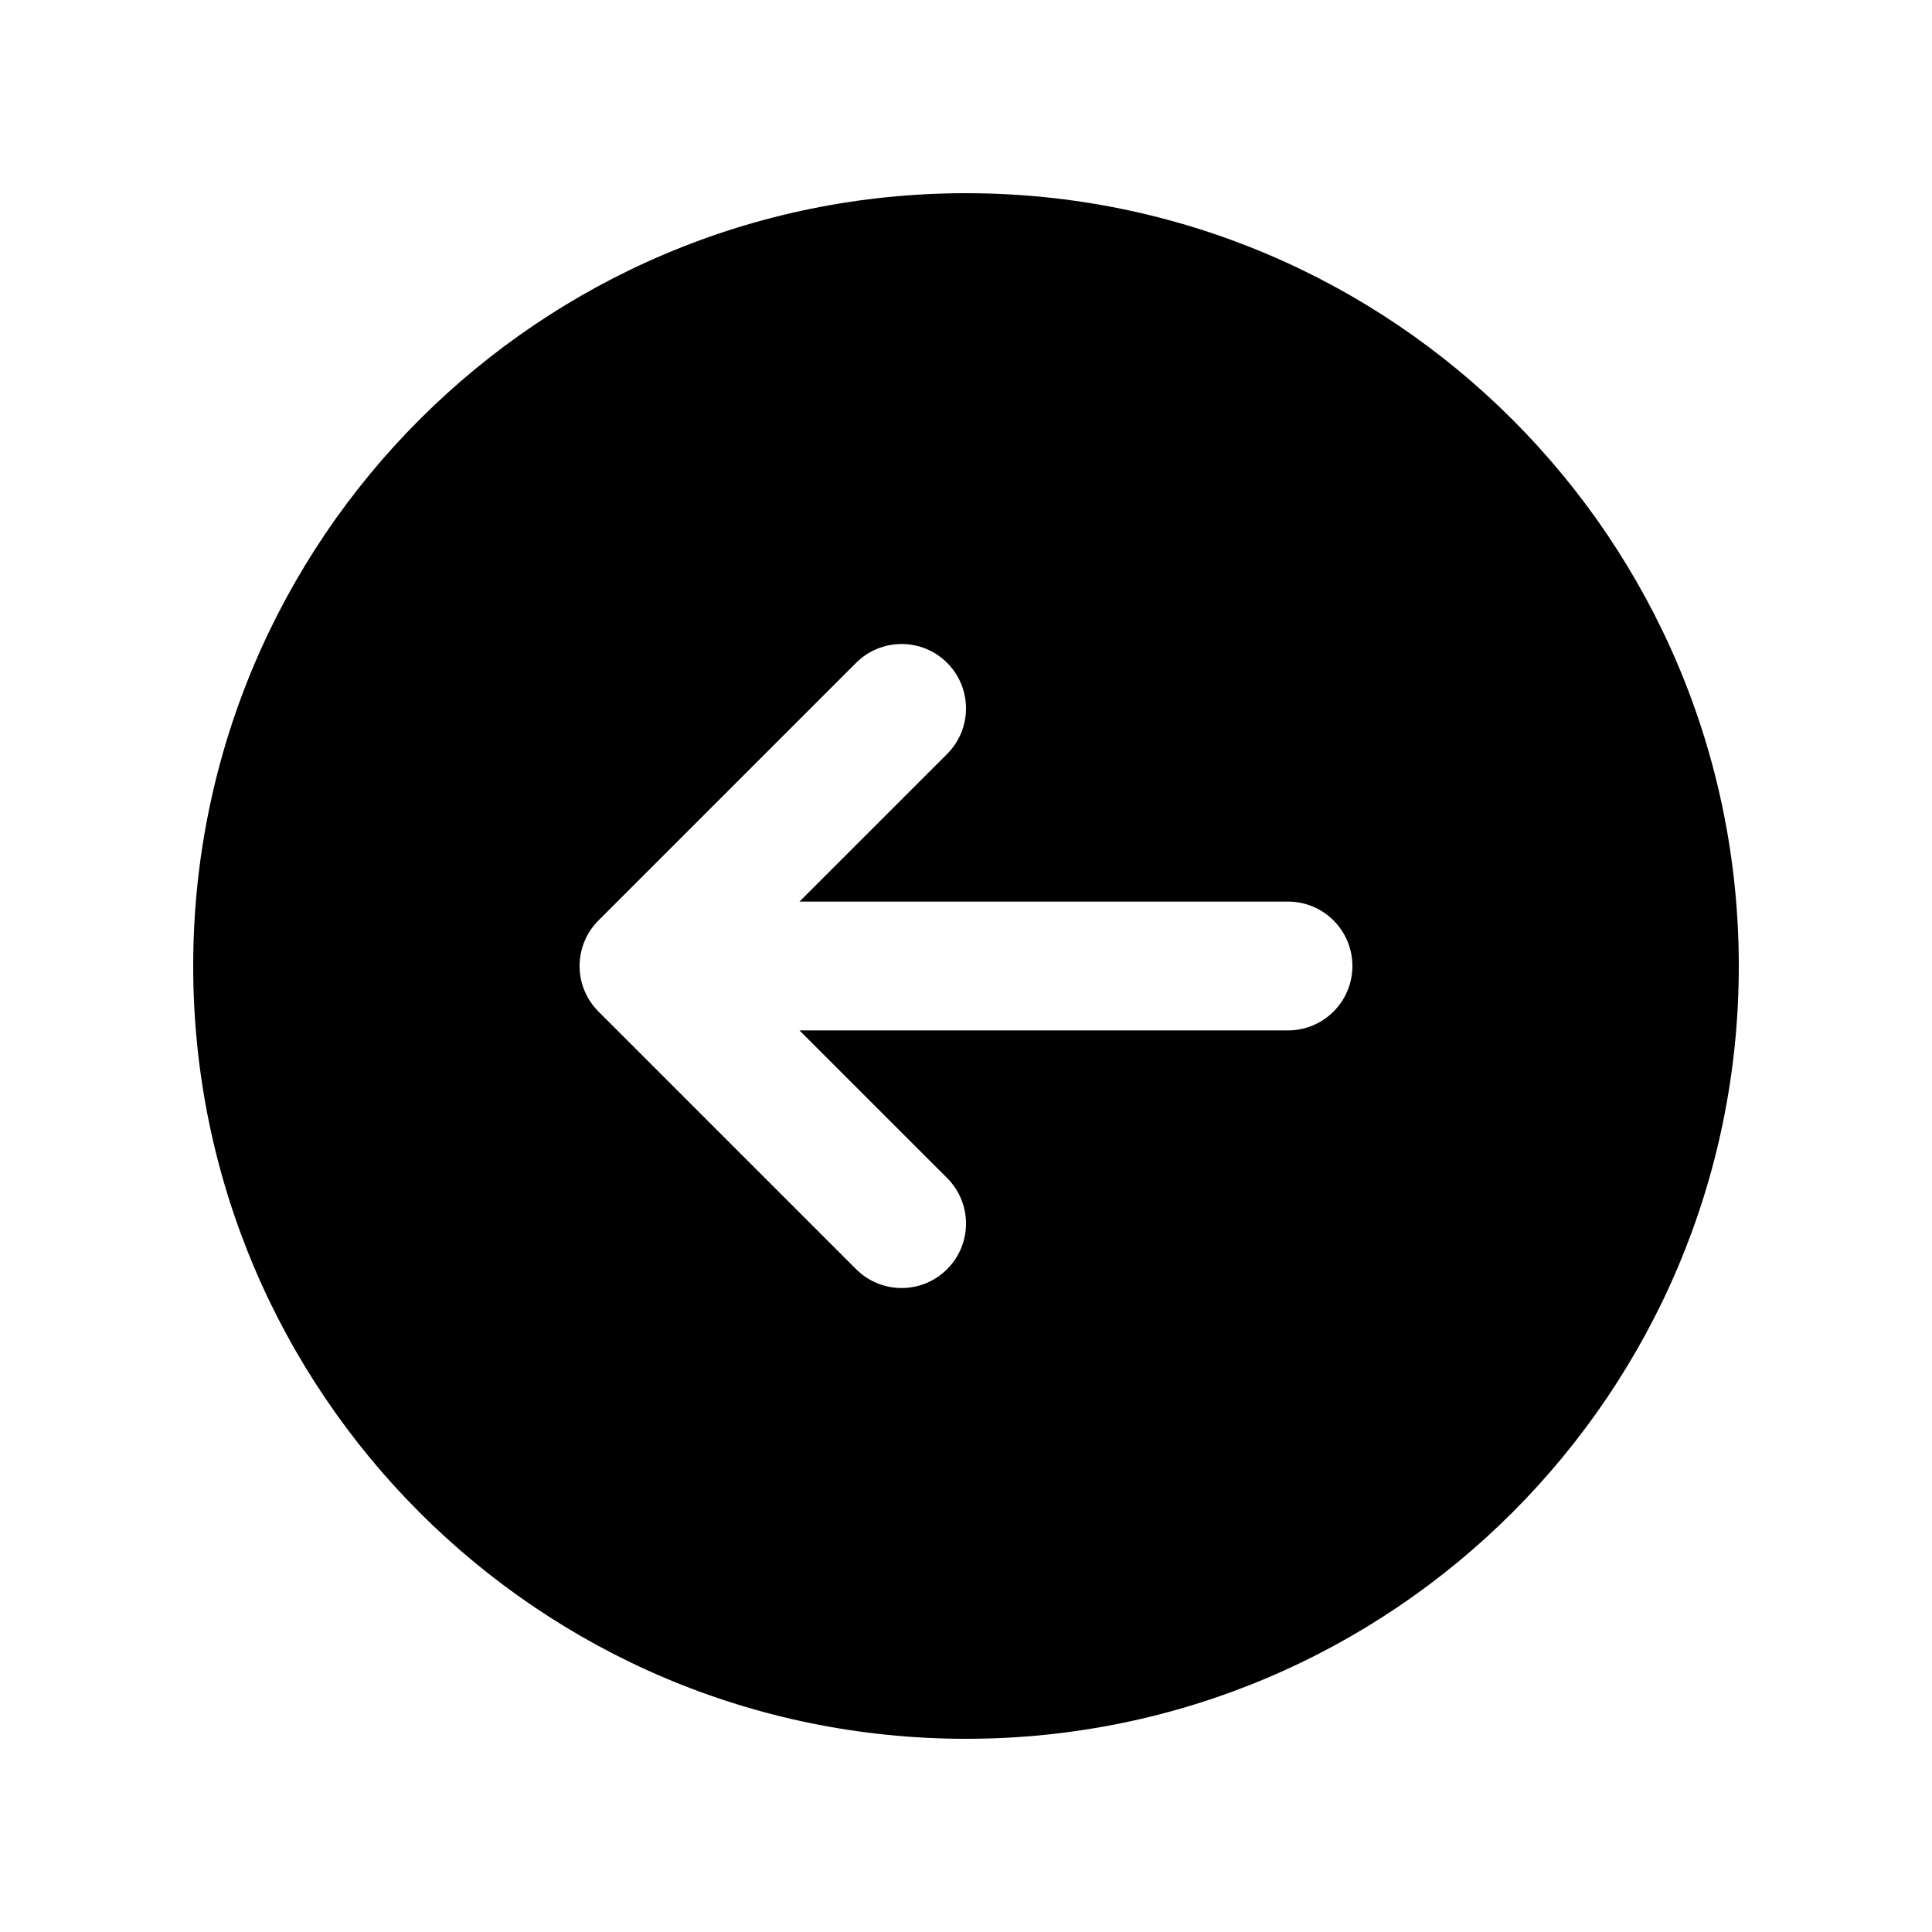 <svg width="50" height="50" viewBox="0 0 50 50" xmlns="http://www.w3.org/2000/svg"><path d="M25 45C36.045 45 45 36.045 45 25C45 13.955 36.045 5 25 5C13.955 5 5 13.955 5 25C5 36.045 13.955 45 25 45ZM15.488 23.822L22.155 17.155C22.48 16.83 22.907 16.667 23.333 16.667C23.76 16.667 24.187 16.83 24.512 17.155C25.163 17.807 25.163 18.86 24.512 19.512L20.69 23.333H33.333C34.253 23.333 35 24.078 35 25C35 25.922 34.253 26.667 33.333 26.667H20.69L24.512 30.488C25.163 31.14 25.163 32.193 24.512 32.845C23.86 33.497 22.807 33.497 22.155 32.845L15.488 26.178C14.837 25.527 14.837 24.473 15.488 23.822Z"/></svg>